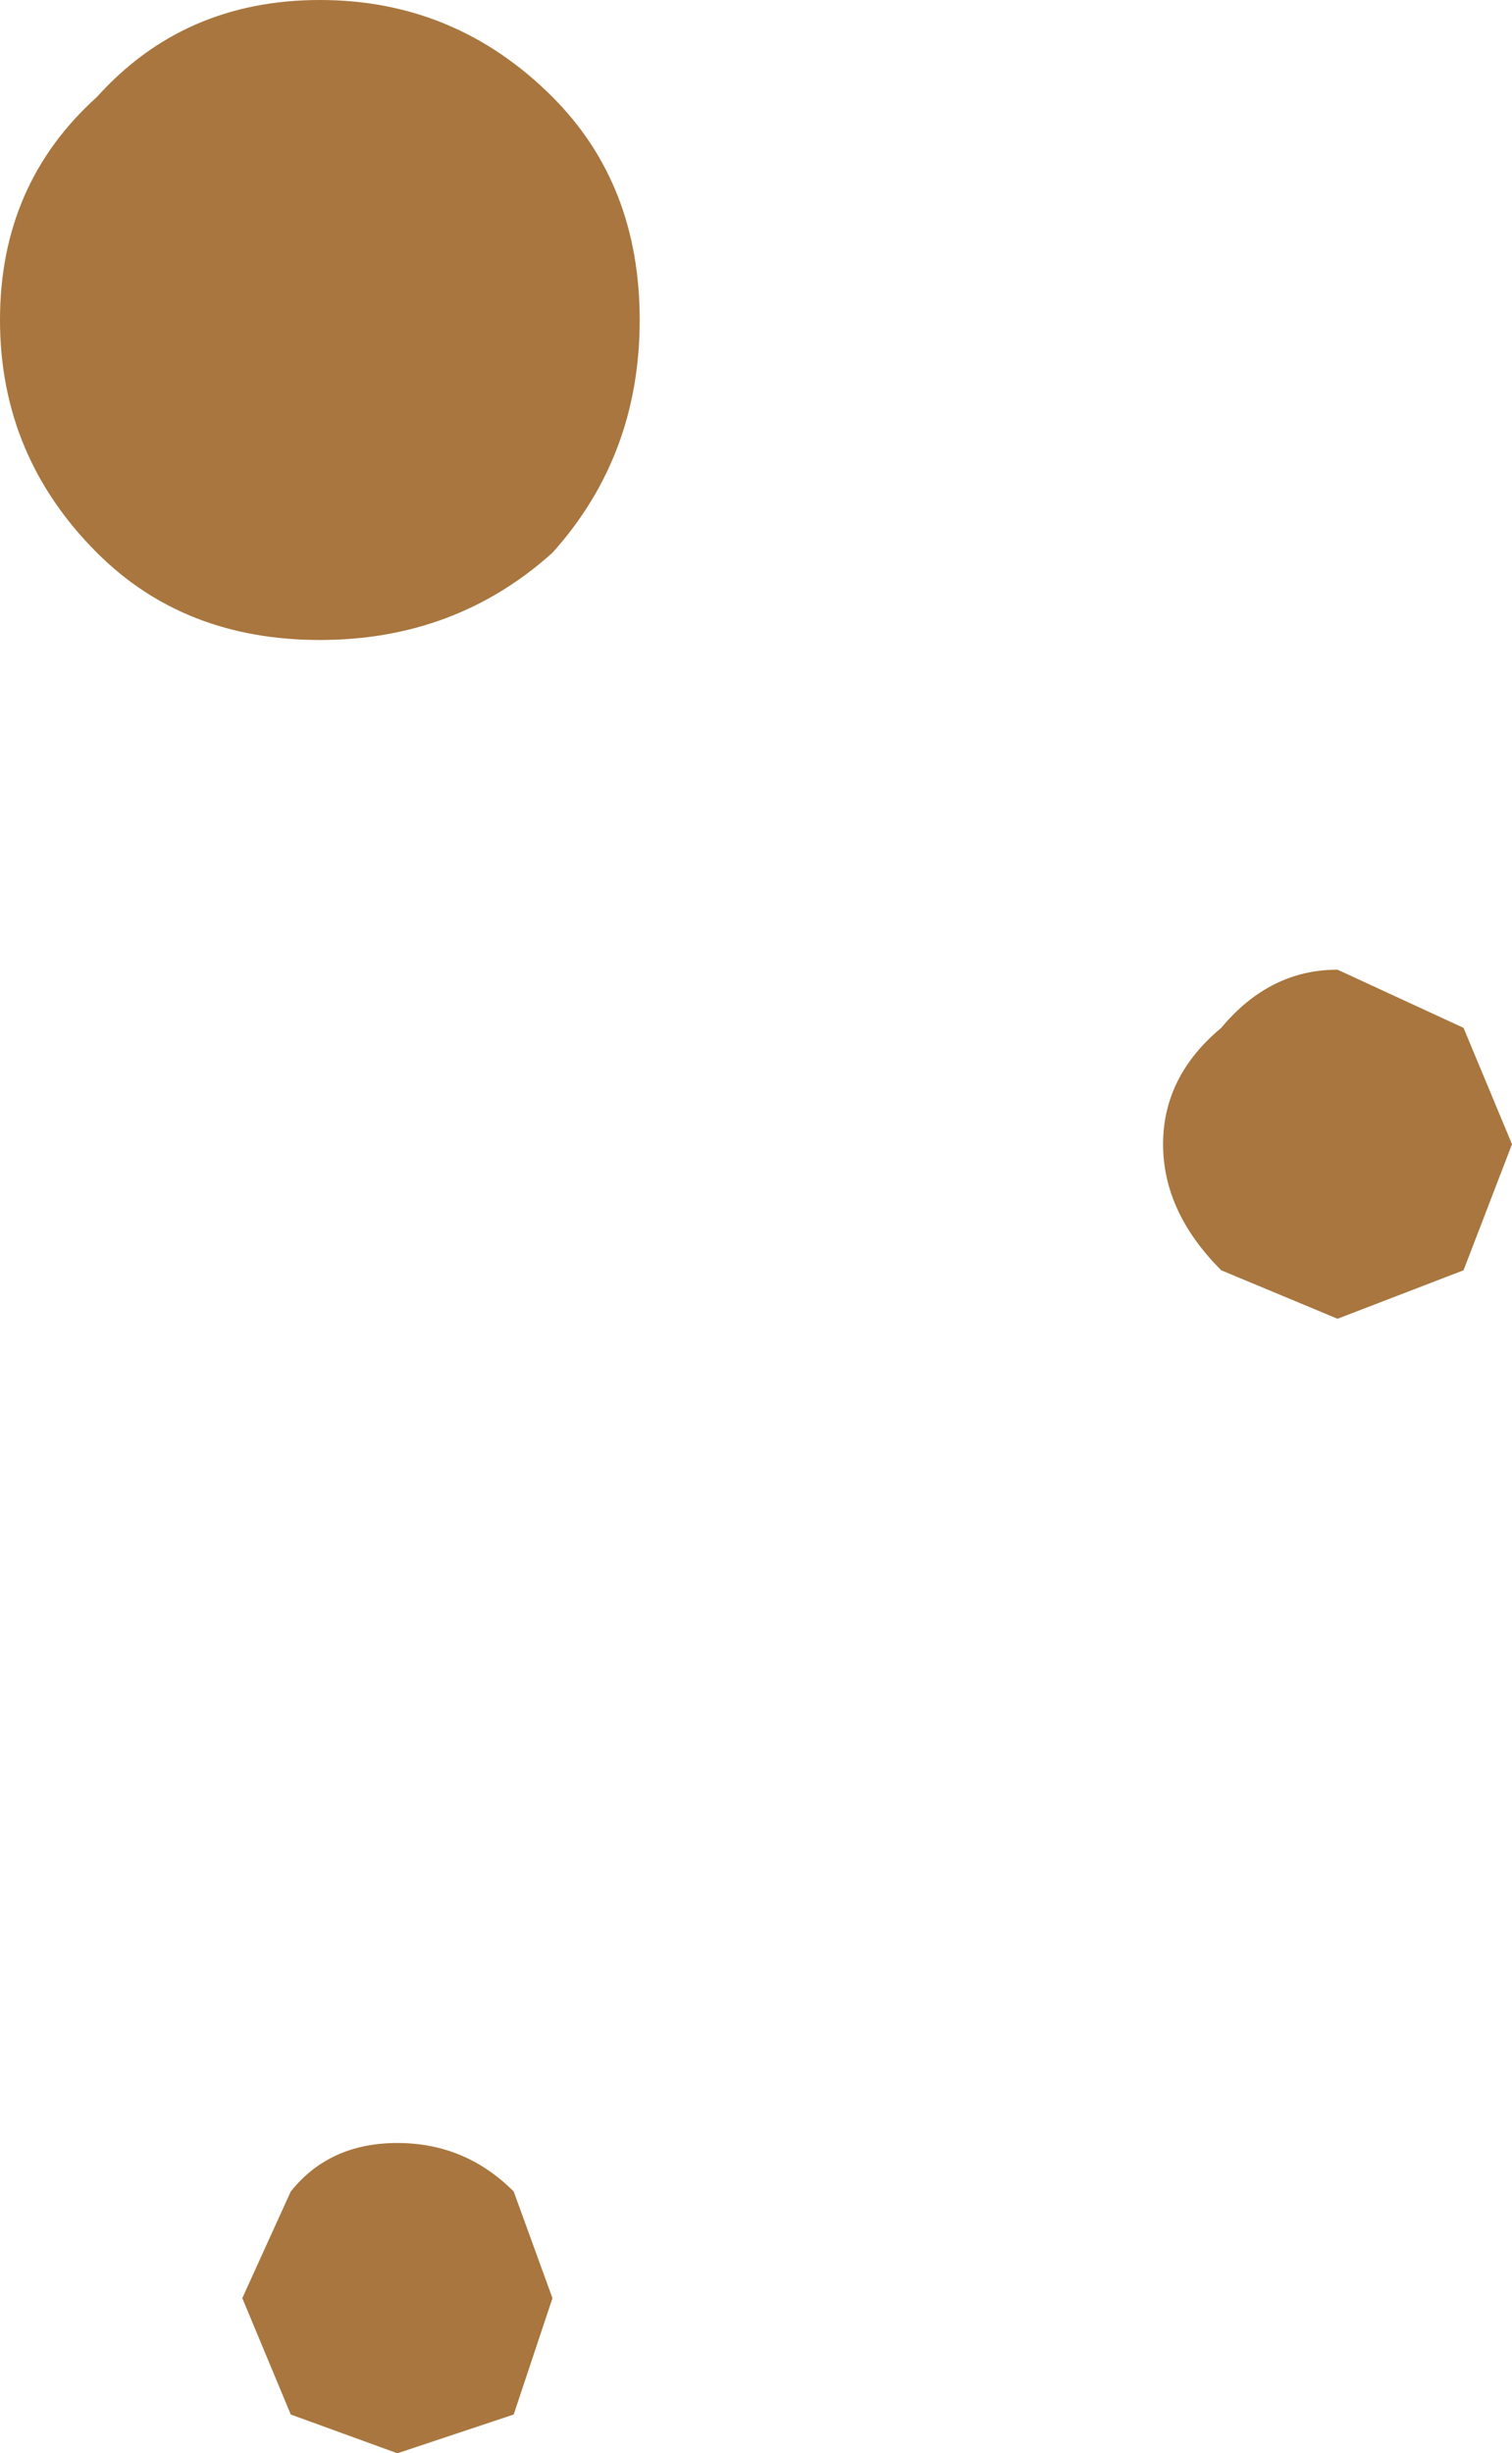 <?xml version="1.0" encoding="UTF-8" standalone="no"?>
<svg xmlns:ffdec="https://www.free-decompiler.com/flash" xmlns:xlink="http://www.w3.org/1999/xlink" ffdec:objectType="shape" height="12.65px" width="7.8px" xmlns="http://www.w3.org/2000/svg">
  <g transform="matrix(1.0, 0.0, 0.0, 1.0, 2.4, -2.75)">
    <path d="M0.45 14.6 L0.25 15.2 -0.35 15.4 -0.9 15.2 -1.15 14.6 -0.9 14.05 Q-0.7 13.8 -0.35 13.8 0.0 13.8 0.25 14.05 L0.45 14.6 M3.9 8.05 Q4.15 7.75 4.5 7.75 L5.15 8.05 5.4 8.65 5.15 9.3 4.5 9.55 3.9 9.3 Q3.6 9.0 3.6 8.65 3.6 8.3 3.9 8.05 M0.45 3.25 Q0.9 3.7 0.9 4.4 0.9 5.1 0.45 5.6 -0.05 6.05 -0.75 6.05 -1.45 6.05 -1.9 5.6 -2.4 5.1 -2.4 4.4 -2.4 3.7 -1.9 3.25 -1.45 2.75 -0.75 2.75 -0.05 2.75 0.45 3.25" fill="#a8763e" fill-rule="evenodd" stroke="none"/>
  </g>
</svg>
